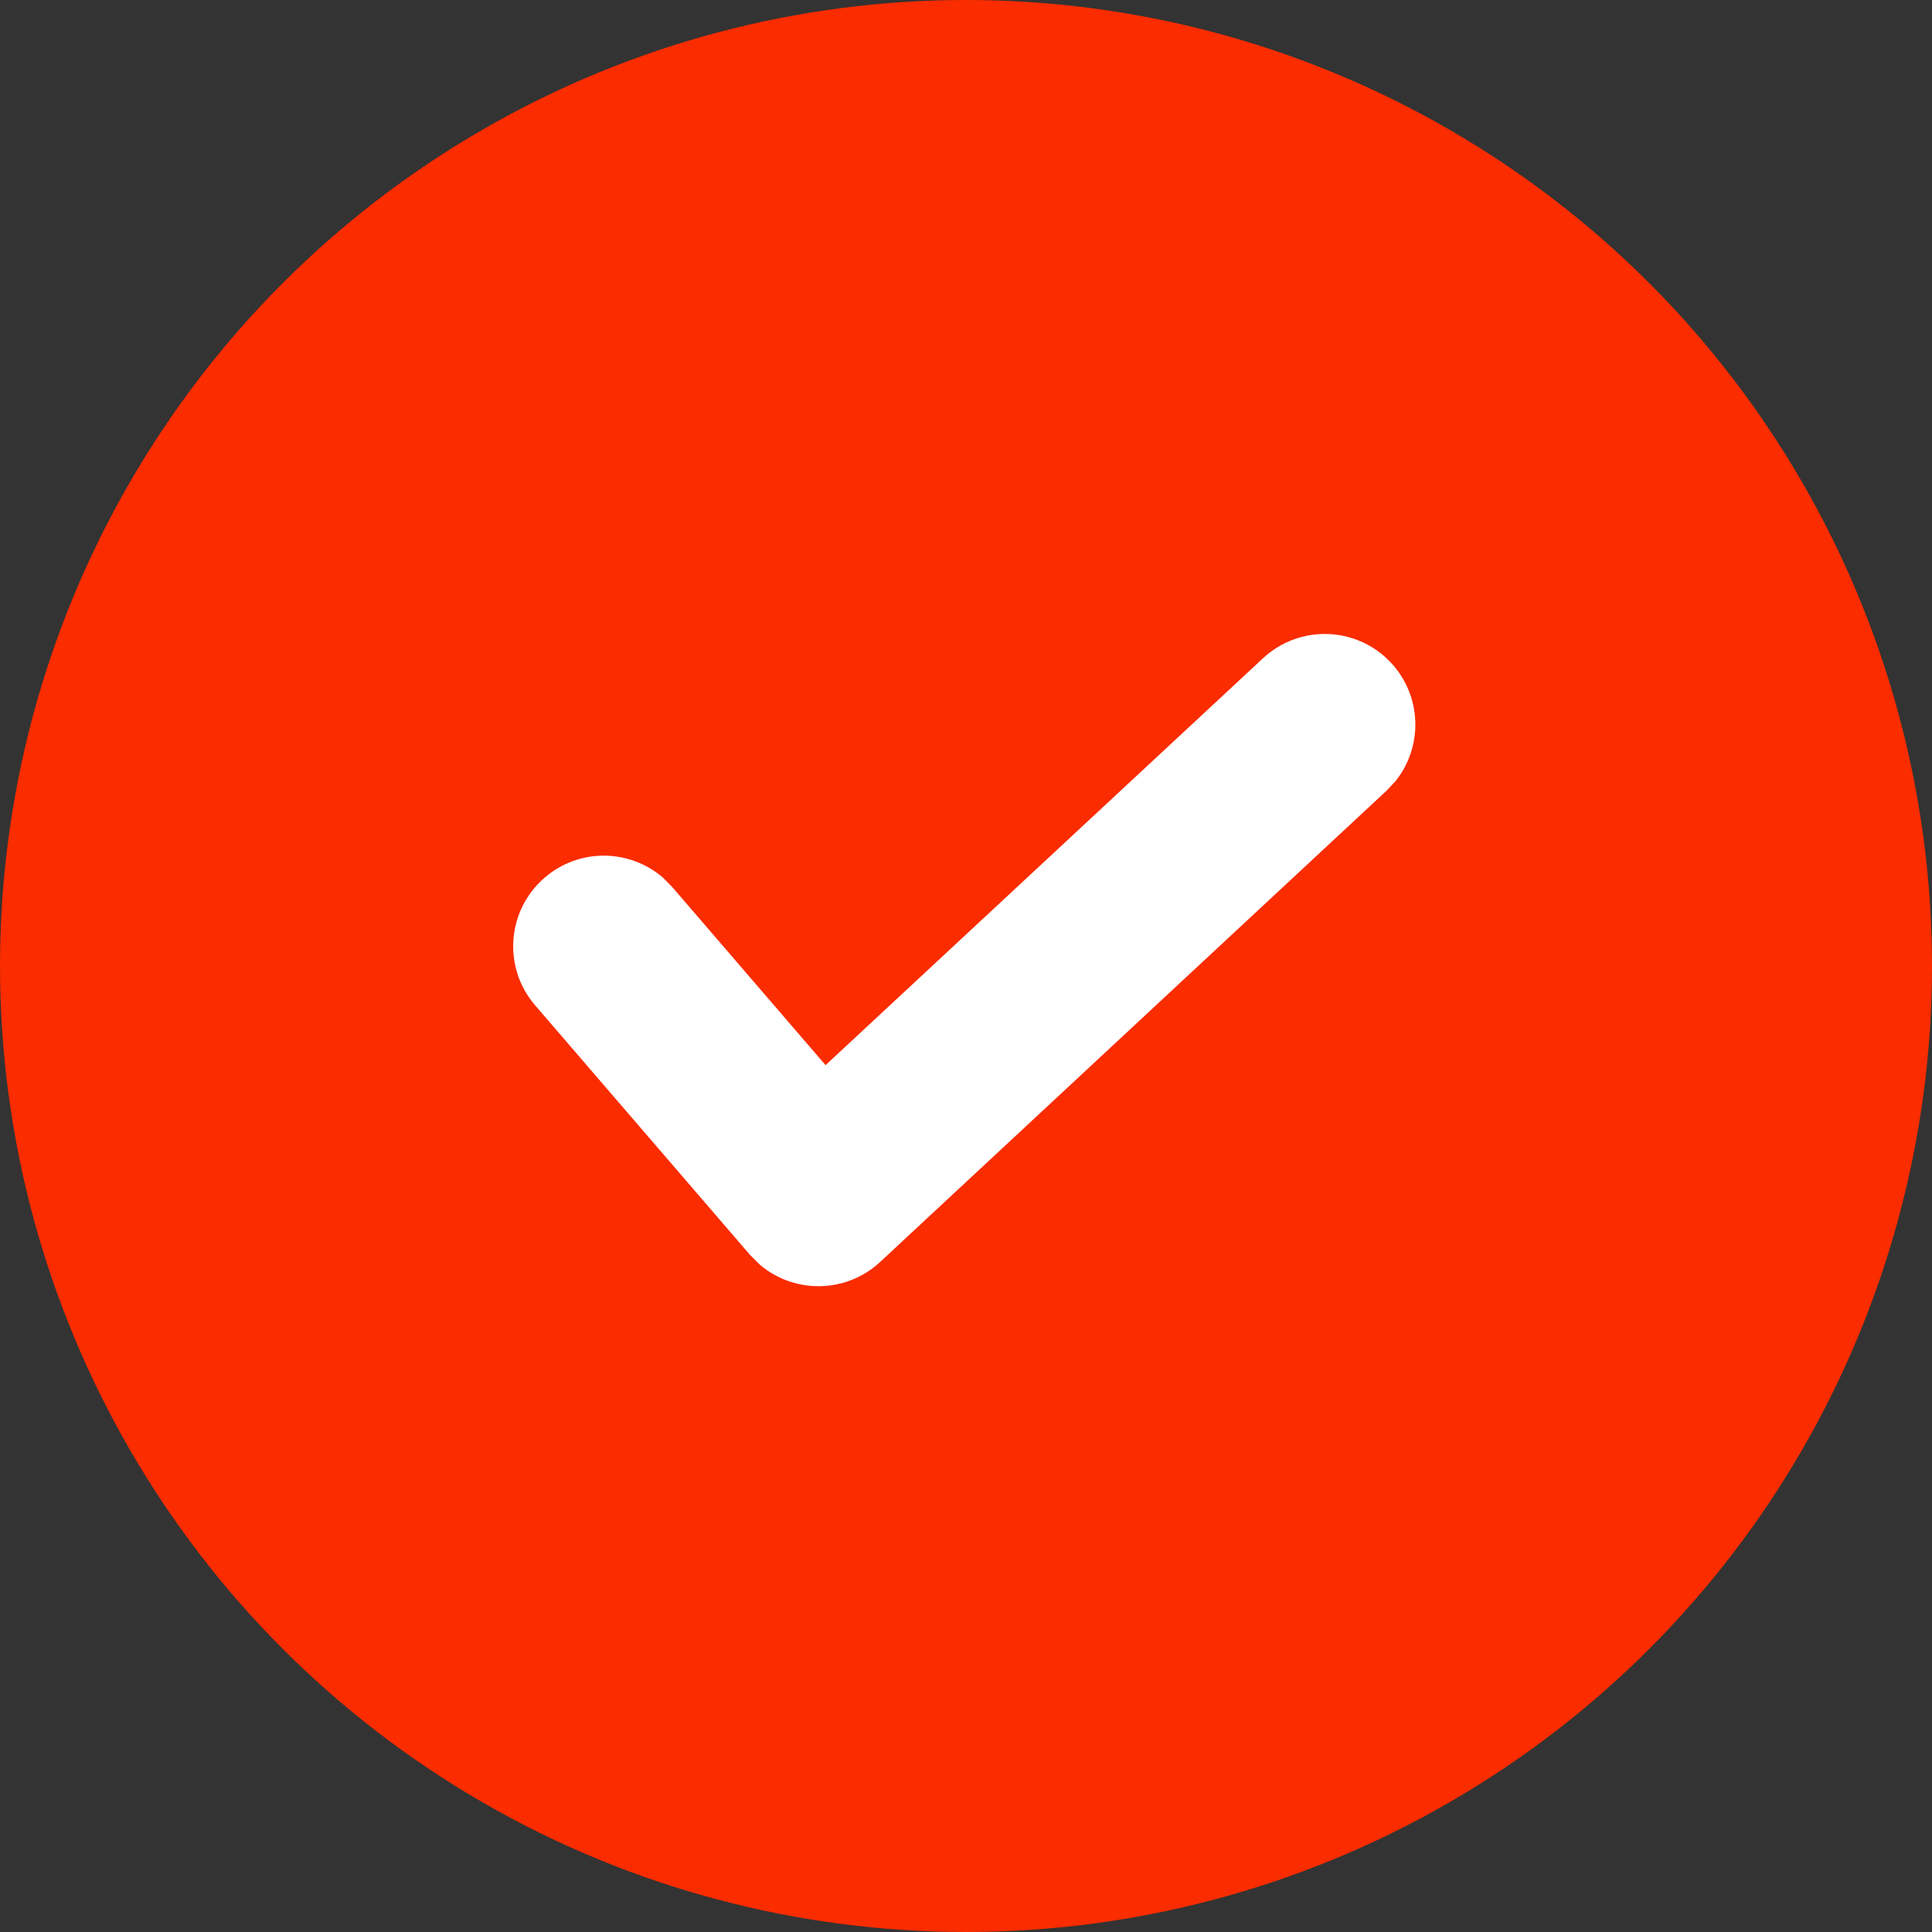 <svg xmlns="http://www.w3.org/2000/svg" width="16" height="16" viewBox="0 0 16 16">
  <rect x="0" y="0" width="16" height="16" fill="#333333" stroke="none"/>
  <g fill="none" fill-rule="evenodd">
    <circle cx="8" cy="8" r="8" fill="#FA2C00"/>
    <path fill="#FFF" fill-rule="nonzero" d="M10.46,5.451 C10.764,5.169 11.238,5.186 11.52,5.489 C11.777,5.765 11.786,6.182 11.558,6.468 L11.482,6.549 L7.289,10.451 C7.006,10.714 6.575,10.716 6.291,10.472 L6.21,10.391 L4.432,8.326 C4.161,8.012 4.197,7.538 4.511,7.268 C4.796,7.022 5.213,7.029 5.49,7.268 L5.568,7.347 L6.837,8.821 L10.46,5.451 Z"/>
  </g>
</svg>
